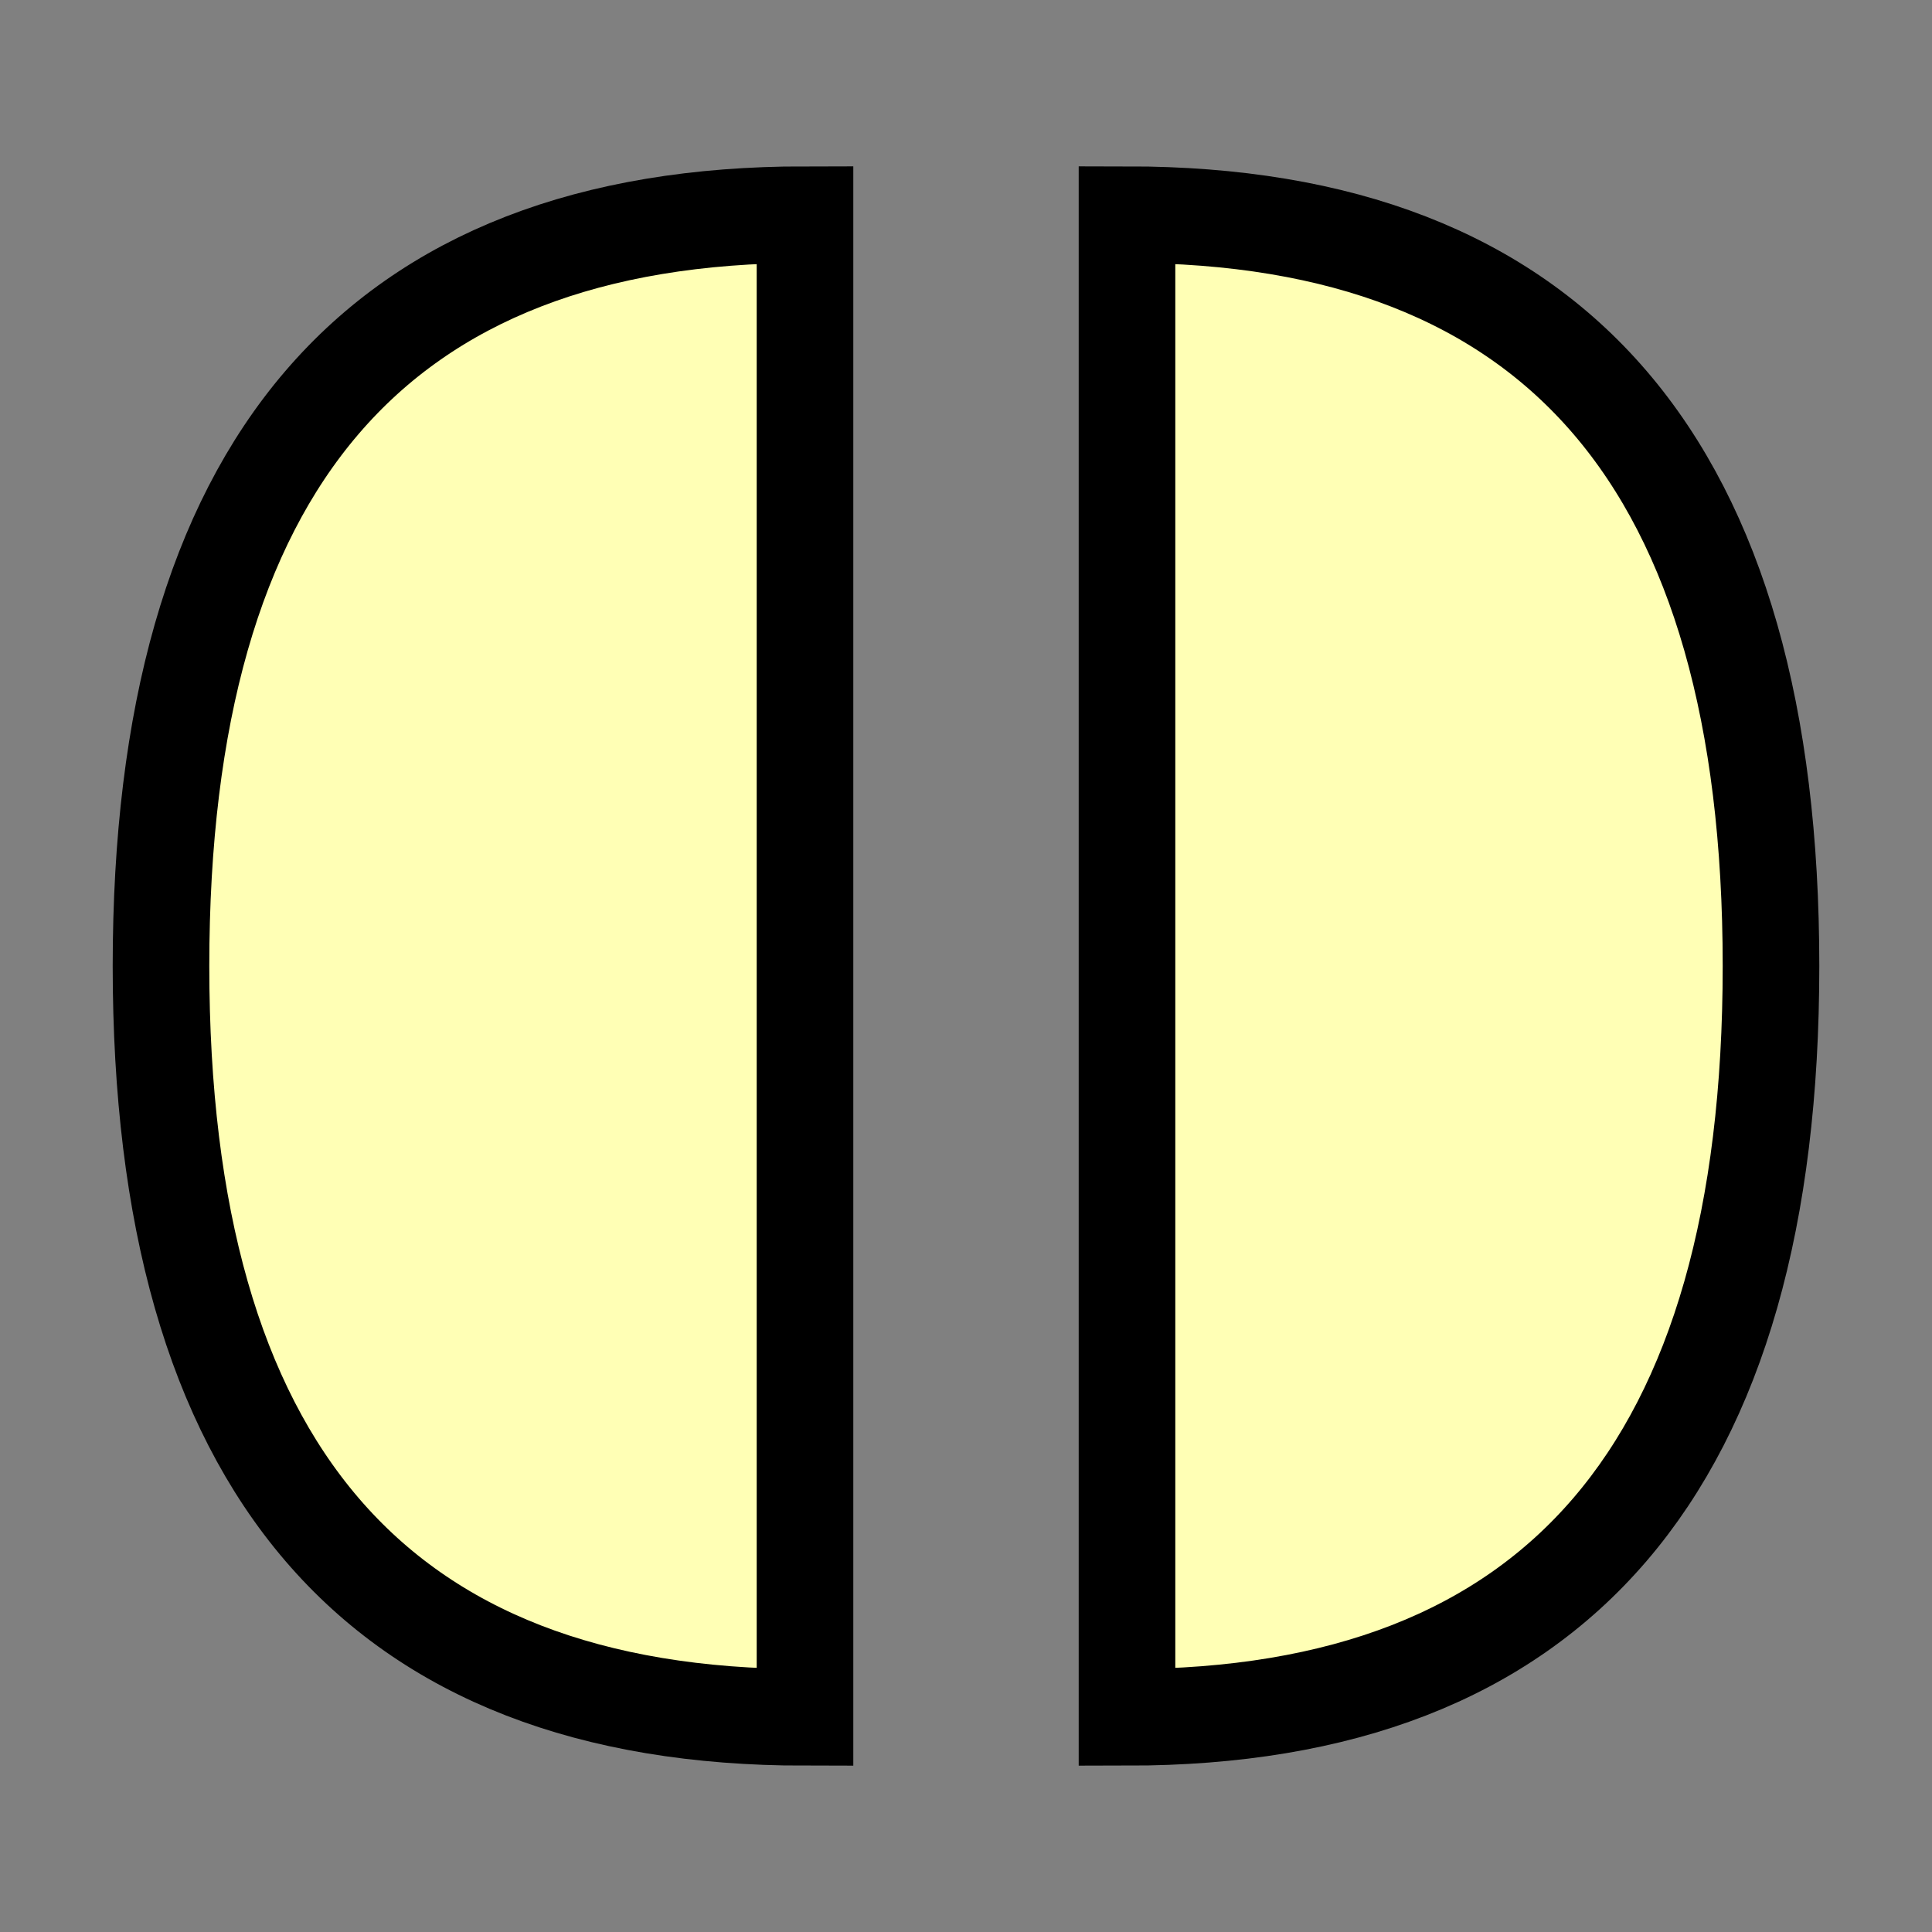 <?xml version="1.0" encoding="UTF-8" standalone="no"?>
<svg width="18" height="18" viewBox="0 0 18 18" fill="none" xmlns="http://www.w3.org/2000/svg">
    <rect x="0" y="0" width="18" height="18" fill="#808080" stroke="none"/>
    <path
       d="m 10.5 2 q 6 0 6 7 q 0 7 -6 7 z m -3 14 q -6 0 -6 -7 q 0 -7 6 -7 z" fill="#FFFFB5" stroke="black" stroke-width="0.9" />
</svg>
